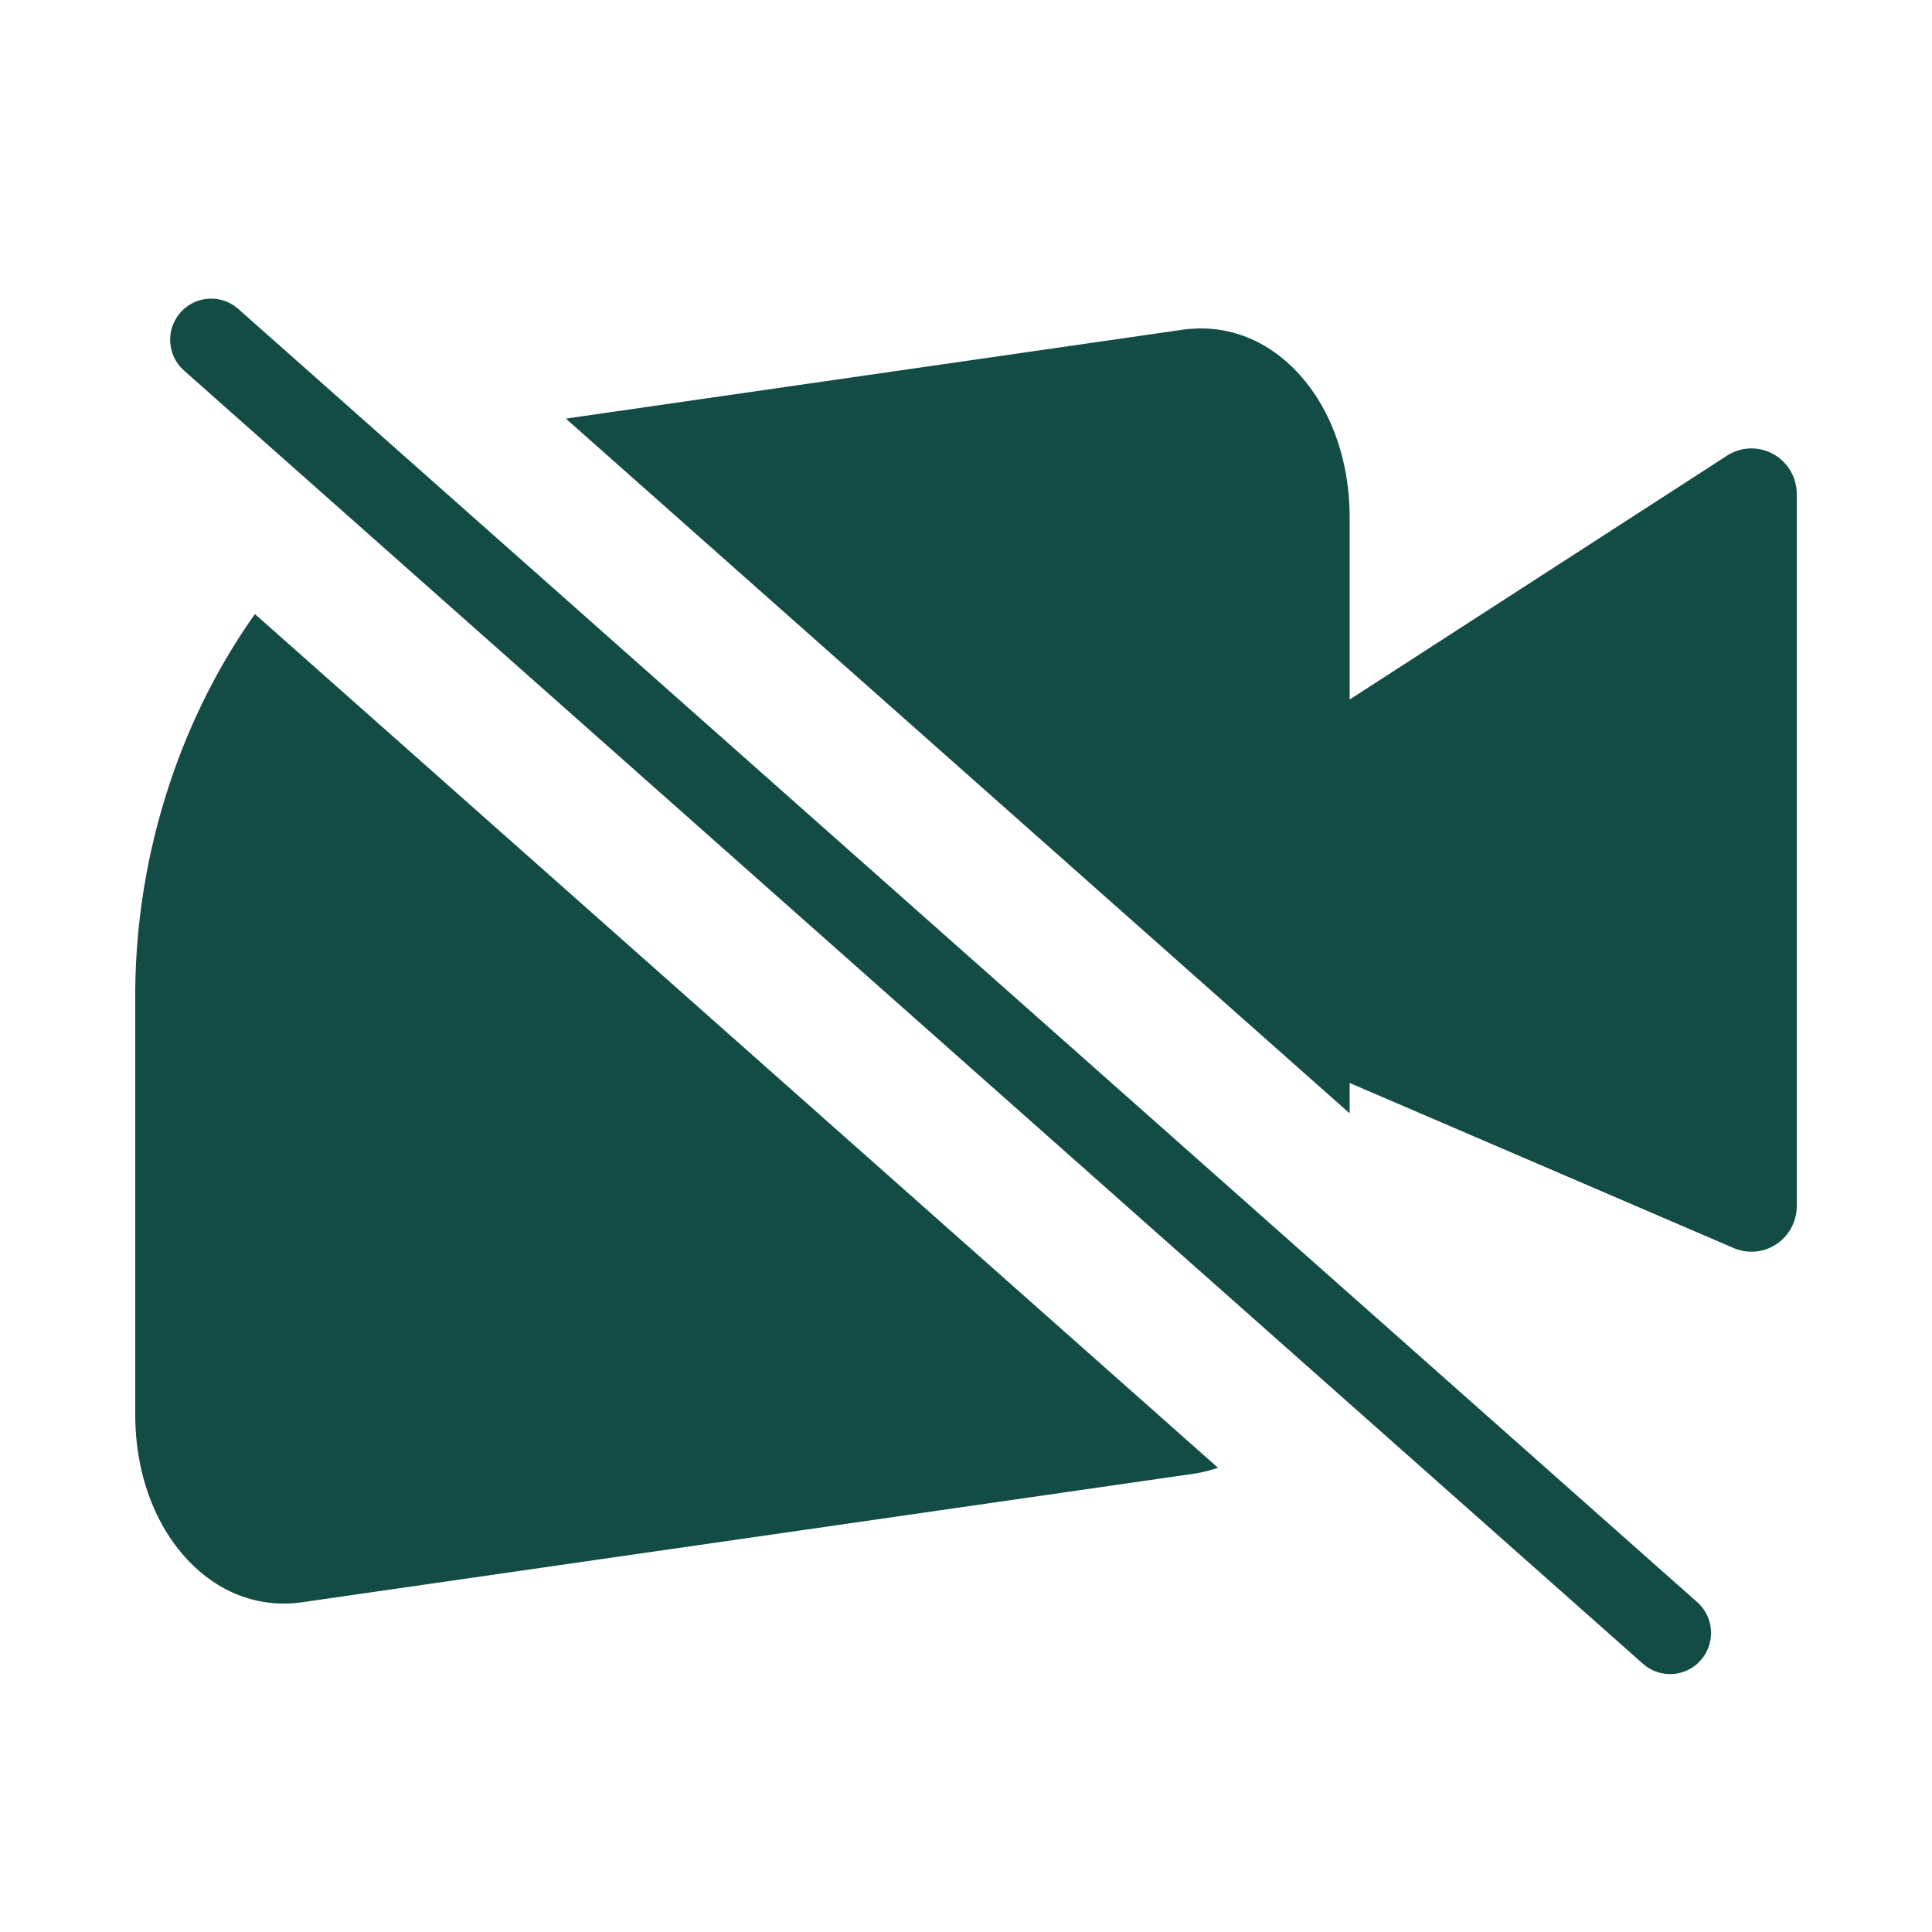 <svg xmlns="http://www.w3.org/2000/svg" width="100" height="100"><path fill="#134B45" fill-rule="evenodd" d="m12.196 15.878.135.11 75.515 66.937c.878.778.96 2.123.186 3.004a2.108 2.108 0 0 1-2.836.313l-.156-.126L9.525 19.18a2.133 2.133 0 0 1-.185-3.003 2.116 2.116 0 0 1 2.856-.298zm.999 15.906L63.042 75.97c-.43.148-.874.256-1.326.321l-46.05 6.638a6.802 6.802 0 0 1-.97.071c-1.937 0-3.737-.848-5.153-2.448C7.903 78.701 7 76.086 7 73.192V51.548c0-7.364 2.37-14.381 6.195-19.763zM61.189 17.07c2.301-.33 4.473.514 6.125 2.379 1.639 1.85 2.544 4.465 2.544 7.358v9.4l19.524-12.616a2.322 2.322 0 0 1 2.394-.093A2.366 2.366 0 0 1 93 25.574v36.85a2.37 2.37 0 0 1-1.046 1.968 2.327 2.327 0 0 1-2.206.212l-19.89-8.55-.001 1.572L29.29 21.668z"/></svg>